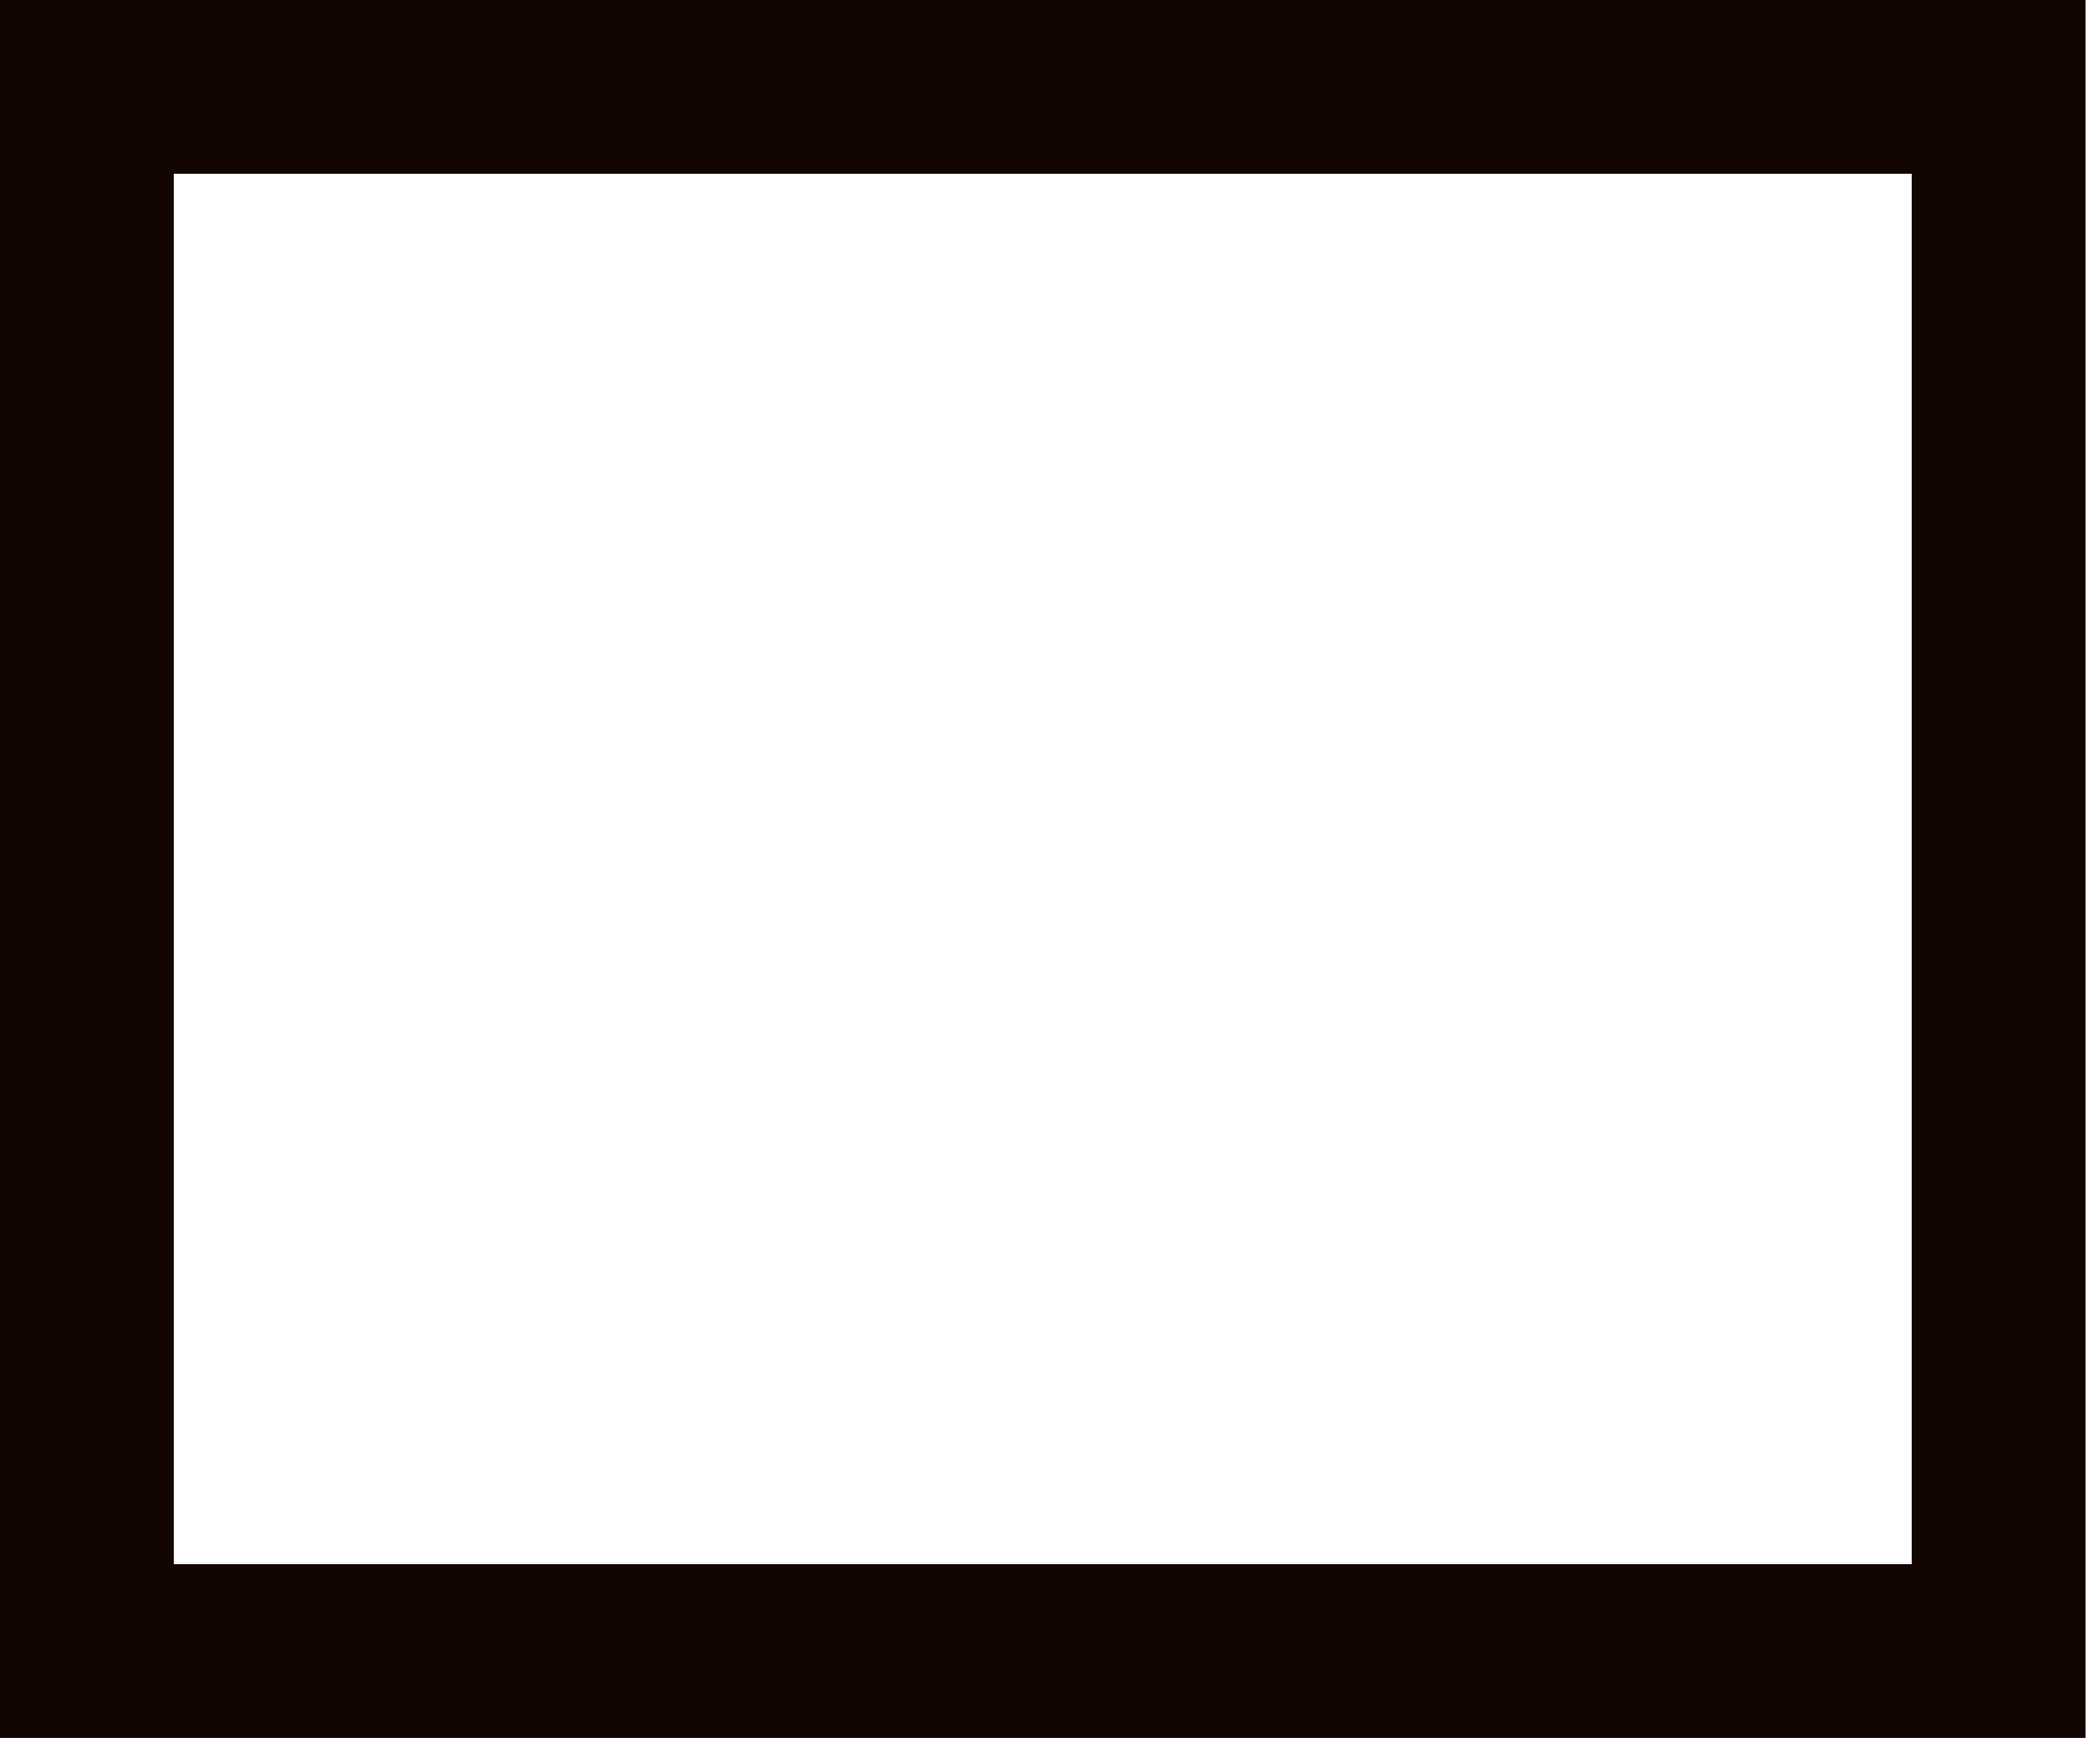 <?xml version="1.0" encoding="utf-8"?>
<!-- Generated by IcoMoon.io -->
<!DOCTYPE svg PUBLIC "-//W3C//DTD SVG 1.1//EN" "http://www.w3.org/Graphics/SVG/1.1/DTD/svg11.dtd">
<svg version="1.1" xmlns="http://www.w3.org/2000/svg" xmlns:xlink="http://www.w3.org/1999/xlink" width="29" height="24" viewBox="0 0 29 24">
<g id="icomoon-ignore">
</g>
<path d="M0 0v24h28.8v-24h-28.8zM2.4 2.4h24v19.2h-24v-19.2z" fill="#130502"></path>
</svg>
